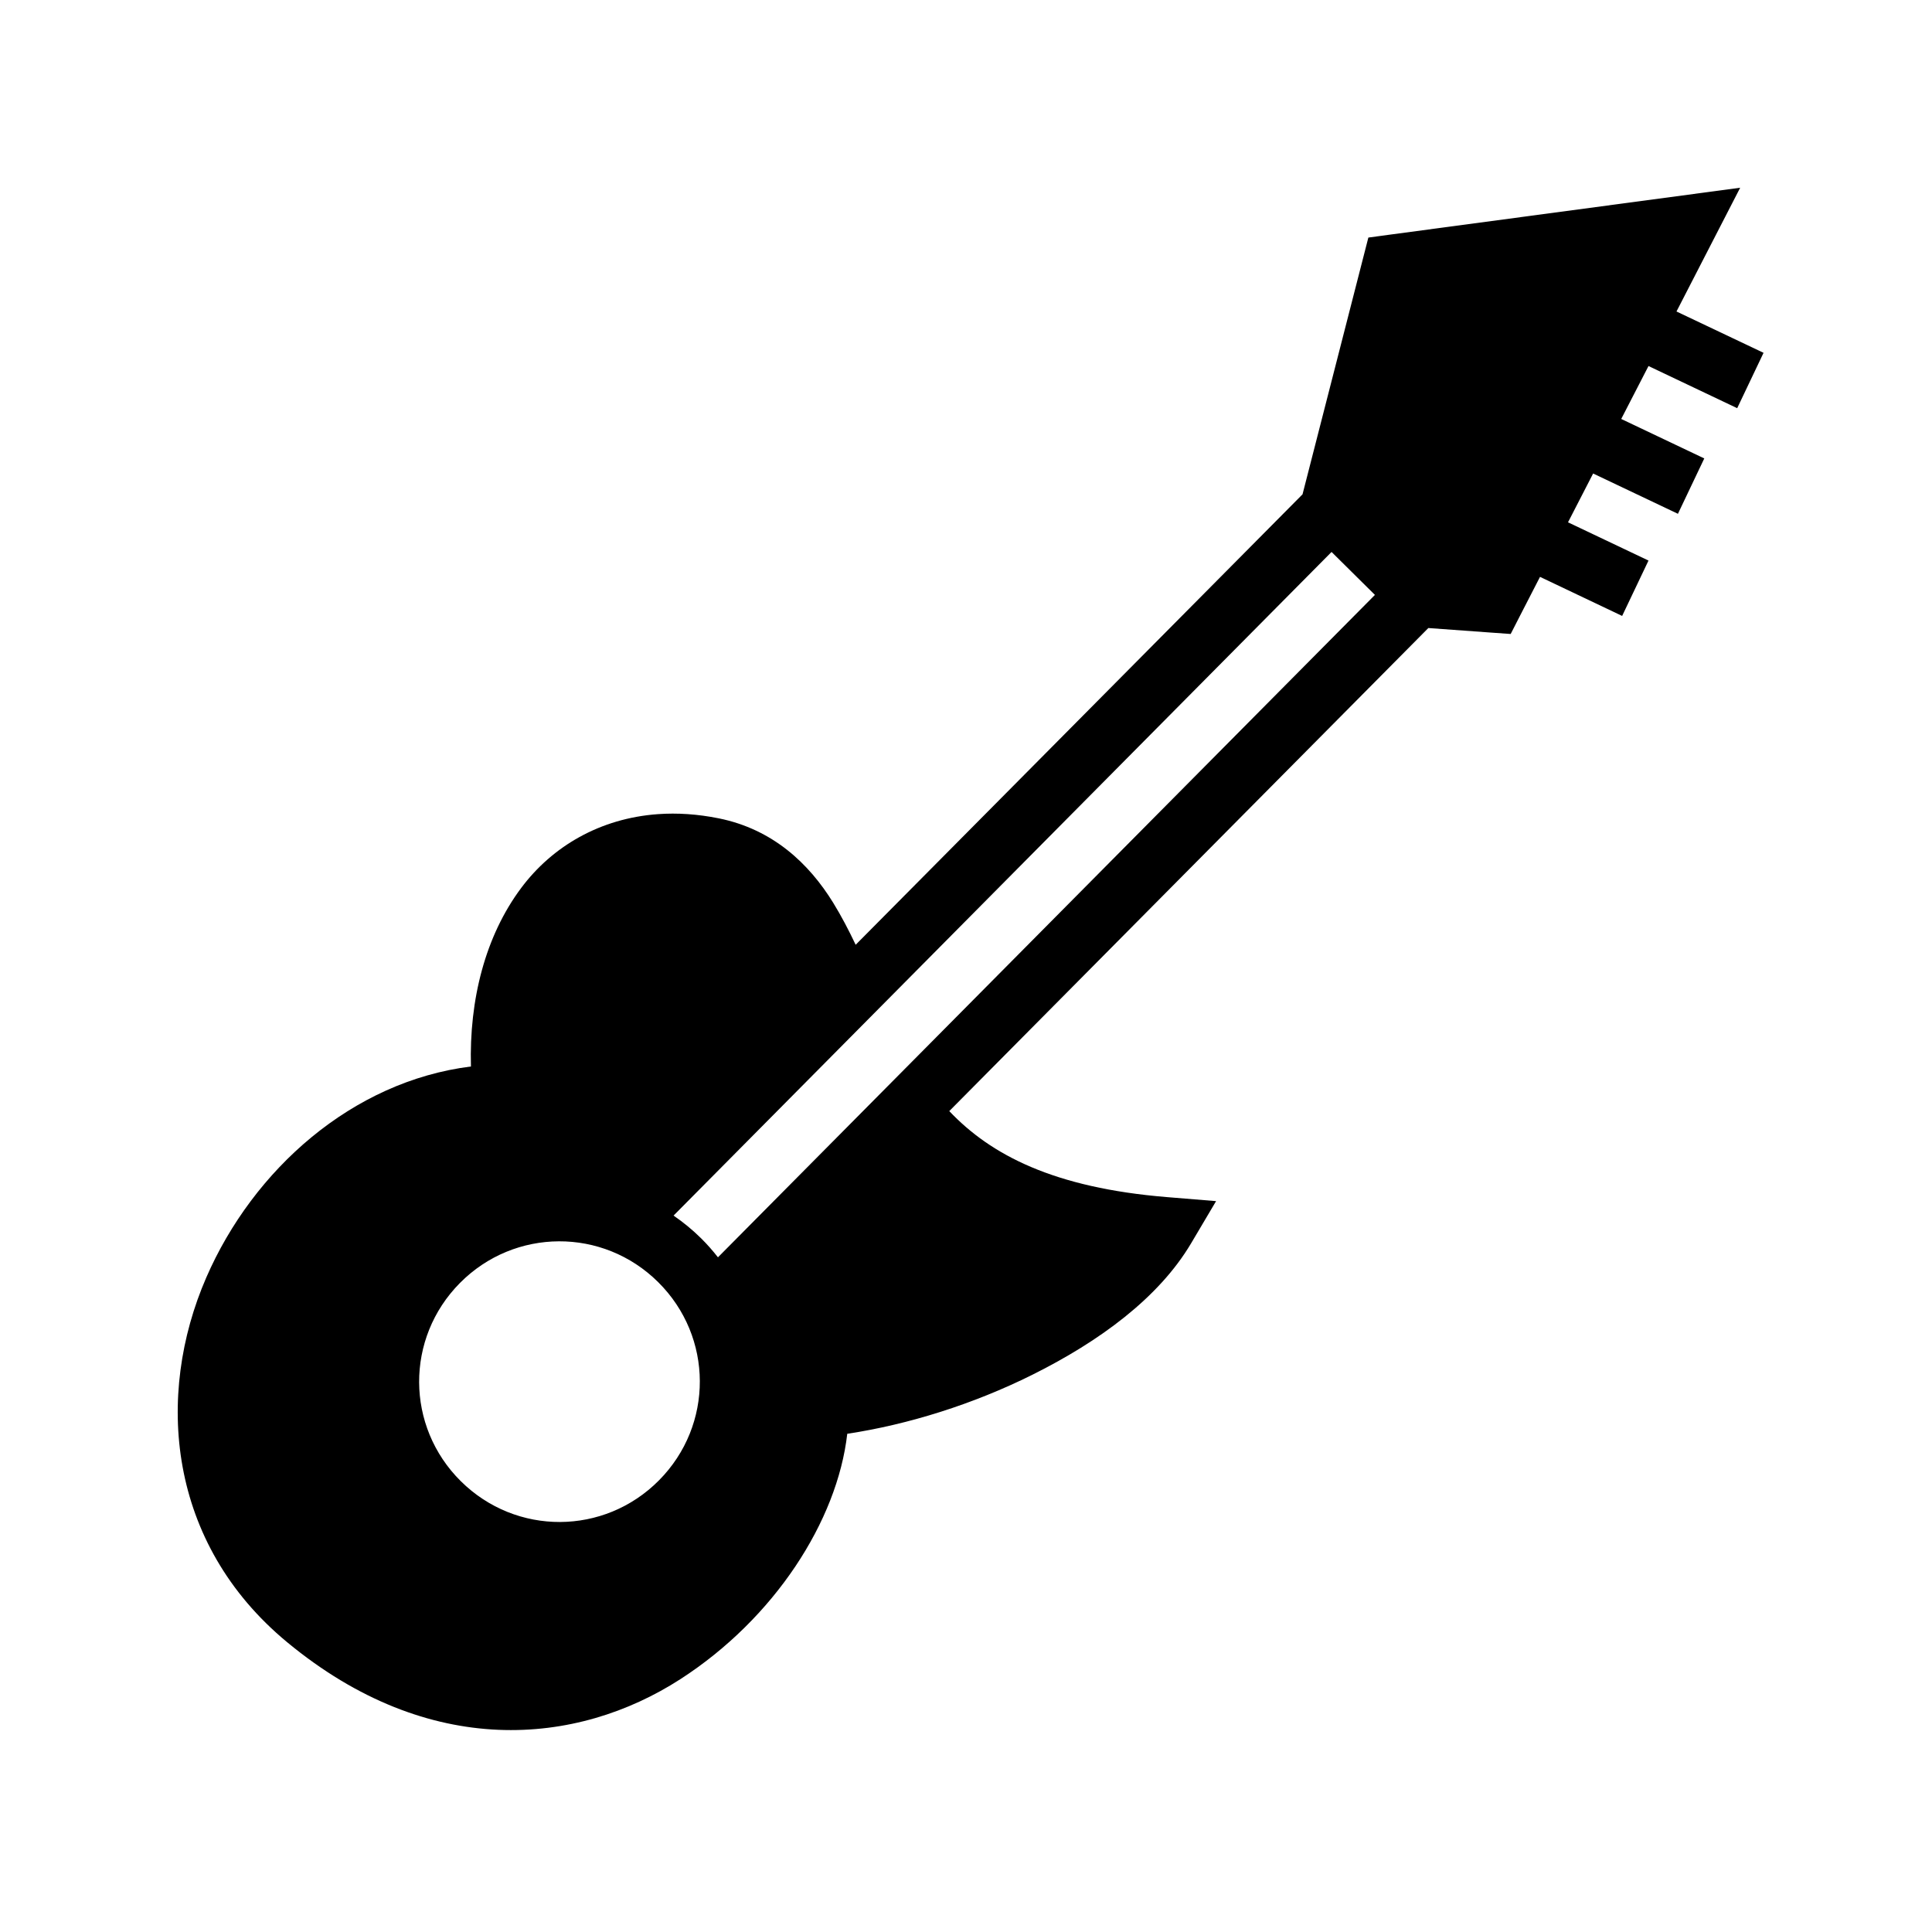 <svg xmlns="http://www.w3.org/2000/svg" width="100%" height="100%" viewBox="0 0 588.8 588.8"><path d="M530.338 57.213l-17.72 2.375-89.374 11.968-6.22 0.844-1.562 6.094-18.5 72.156-136.187 137.28c-2.094-4.4-4.324-8.708-6.875-12.843-7.317-11.86-18.338-22.357-34.844-25.687-6.457-1.303-12.664-1.702-18.53-1.28-17.602 1.26-32.182 9.775-41.69 22.5-10.95 14.654-15.87 34.054-15.31 54.405-36.16 4.516-66.336 31.382-80.657 64.313-15.608 35.885-11.856 80.956 24.655 111.156 43.28 35.8 88.28 31.622 119.875 11.22 28.593-18.467 47.778-48.14 50.813-74.752 18.615-2.81 38.424-9.03 56.375-17.968 20.474-10.195 38.536-23.433 48.406-40.063l7.625-12.874-14.908-1.22c-34.56-2.818-53.76-12.87-66.406-26.217l146-147.22 18.938 1.375 6.156 0.438 2.813-5.5 6.125-11.907 25.03 11.906L502.4 170.838l-24.53-11.656 7.655-14.874 25.844 12.28 8.03-16.874-25.313-12.03L502.4 111.555 529.43 124.4l8.033-16.875L510.93 94.93l11.22-21.81 8.188-15.907z m-124.532 111l13.22 13.093-200.22 201.875c-1.556-1.983-3.227-3.898-5.062-5.717-2.65-2.628-5.493-4.96-8.47-7l200.532-202.25z m-235.47 210.093c10.914-0.046 21.837 4.094 30.25 12.438 16.834 16.69 16.938 43.576 0.25 60.406-16.685 16.83-43.573 16.94-60.405 0.25-16.83-16.69-16.936-43.576-0.25-60.406 8.345-8.415 19.245-12.64 30.157-12.688z" /></svg>